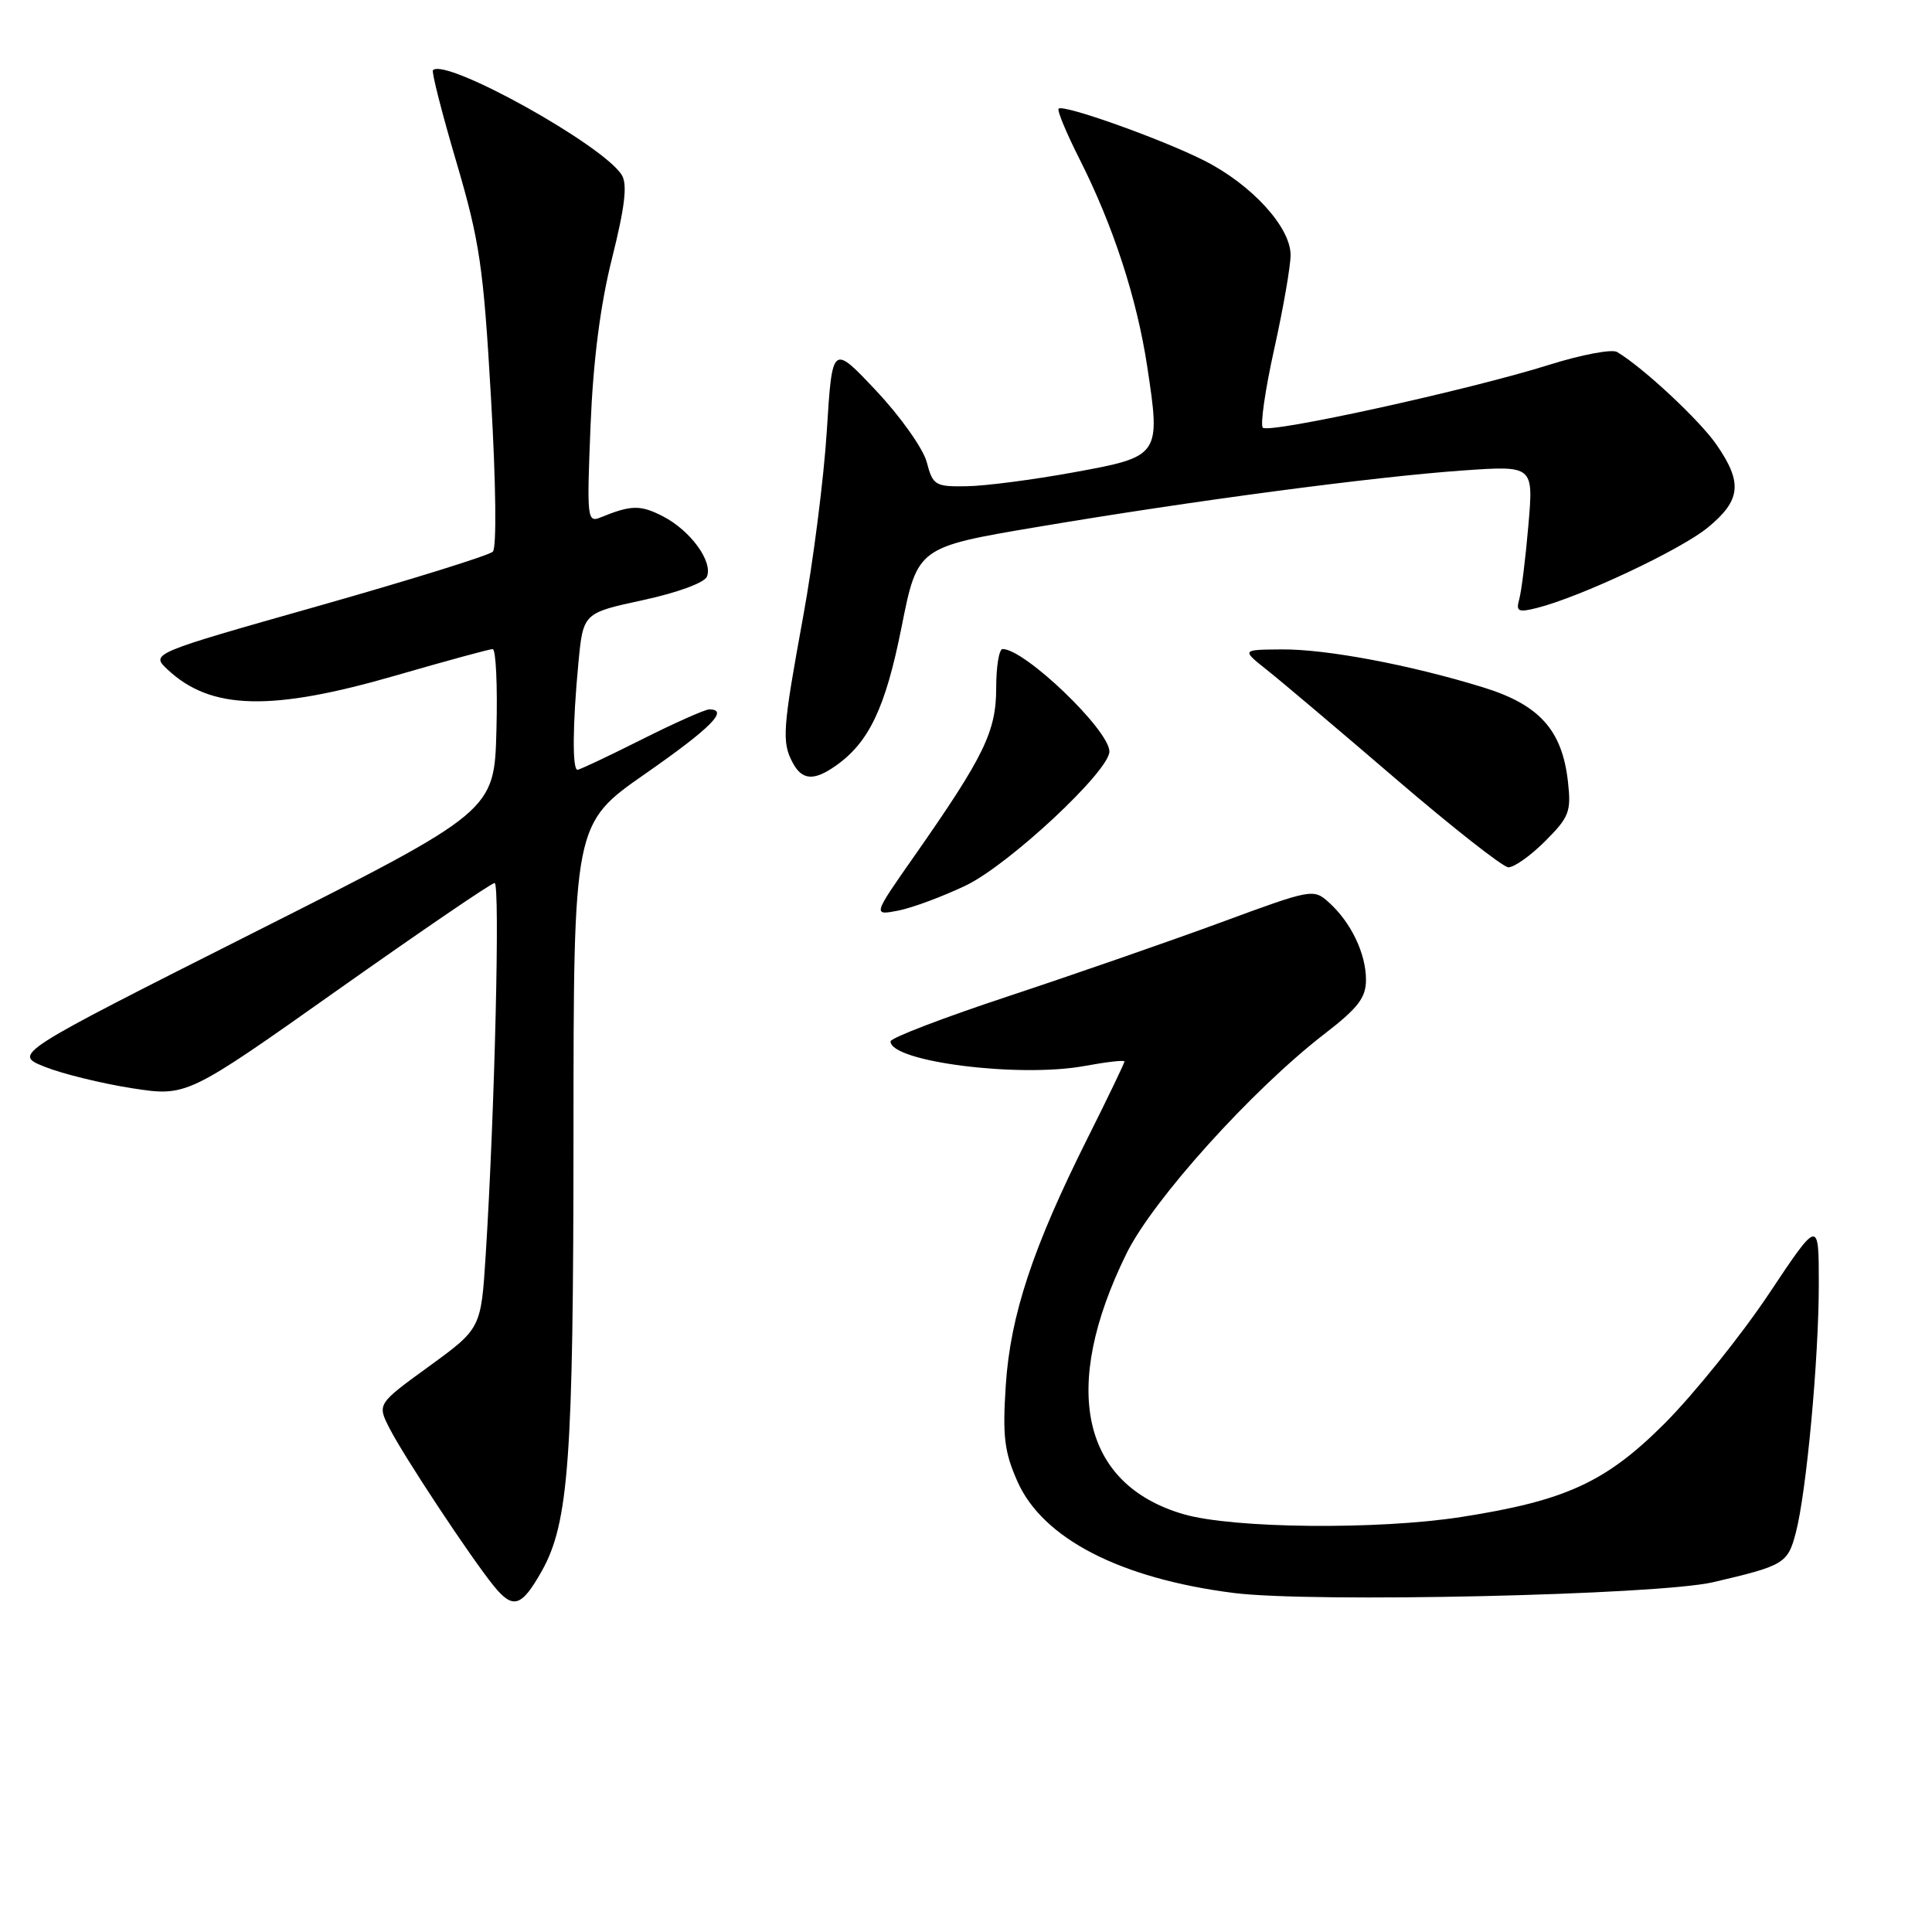 <?xml version="1.0" encoding="UTF-8" standalone="no"?>
<!DOCTYPE svg PUBLIC "-//W3C//DTD SVG 1.1//EN" "http://www.w3.org/Graphics/SVG/1.1/DTD/svg11.dtd" >
<svg xmlns="http://www.w3.org/2000/svg" xmlns:xlink="http://www.w3.org/1999/xlink" version="1.1" viewBox="0 0 256 256">
 <g >
 <path fill="currentColor"
d=" M 71.79 208.17 C 75.37 201.78 75.98 193.39 75.99 150.32 C 76.00 109.15 76.00 109.15 85.50 102.53 C 94.22 96.45 96.65 94.00 93.98 94.00 C 93.42 94.00 89.38 95.80 85.00 98.00 C 80.62 100.20 76.81 102.00 76.52 102.00 C 75.82 102.00 75.87 95.99 76.64 87.87 C 77.27 81.23 77.27 81.23 85.20 79.52 C 89.80 78.52 93.37 77.21 93.68 76.39 C 94.46 74.37 91.49 70.31 87.87 68.43 C 84.87 66.88 83.64 66.90 79.61 68.55 C 77.80 69.29 77.75 68.78 78.25 56.41 C 78.60 47.76 79.54 40.43 81.10 34.21 C 82.80 27.43 83.15 24.45 82.40 23.21 C 80.01 19.25 59.05 7.61 57.37 9.30 C 57.16 9.50 58.56 14.98 60.47 21.46 C 63.57 32.00 64.06 35.34 65.06 52.74 C 65.72 64.14 65.82 72.58 65.30 73.10 C 64.81 73.59 54.40 76.83 42.17 80.30 C 19.94 86.60 19.94 86.60 22.22 88.73 C 27.94 94.09 35.94 94.29 52.50 89.49 C 59.10 87.58 64.85 86.01 65.28 86.01 C 65.71 86.00 65.94 90.84 65.78 96.75 C 65.50 107.50 65.50 107.50 33.61 123.58 C 1.71 139.67 1.71 139.67 5.94 141.36 C 8.27 142.29 13.45 143.56 17.46 144.19 C 24.75 145.32 24.75 145.32 44.77 131.16 C 55.79 123.37 65.13 117.00 65.54 117.00 C 66.28 117.00 65.55 147.47 64.36 166.26 C 63.74 176.03 63.74 176.03 56.86 181.04 C 49.97 186.04 49.97 186.04 51.62 189.27 C 53.54 193.03 62.33 206.31 65.39 210.10 C 67.98 213.30 69.09 212.96 71.79 208.17 Z  M 227.00 209.65 C 236.39 207.46 236.88 207.17 237.94 203.15 C 239.36 197.79 241.00 180.08 241.00 170.15 C 241.00 161.52 241.00 161.52 234.34 171.51 C 230.67 177.00 224.48 184.69 220.59 188.60 C 212.79 196.40 207.47 198.85 193.62 201.01 C 182.58 202.73 163.35 202.54 156.83 200.64 C 143.29 196.70 140.49 183.93 149.27 166.09 C 152.79 158.95 165.91 144.40 175.51 136.99 C 179.95 133.57 181.00 132.20 181.00 129.83 C 181.00 126.37 179.03 122.24 176.11 119.60 C 174.05 117.73 173.86 117.77 161.76 122.23 C 155.02 124.71 142.41 129.09 133.75 131.96 C 125.09 134.82 118.00 137.53 118.00 137.99 C 118.00 140.69 135.08 142.85 143.75 141.24 C 146.64 140.71 149.00 140.44 149.00 140.65 C 149.00 140.86 146.81 145.42 144.13 150.77 C 136.85 165.30 133.88 174.27 133.27 183.56 C 132.83 190.30 133.08 192.39 134.81 196.29 C 138.16 203.87 148.44 209.17 163.50 211.08 C 173.86 212.39 219.64 211.36 227.00 209.65 Z  M 128.00 117.32 C 133.74 114.55 147.00 102.17 147.00 99.58 C 147.00 96.75 135.80 86.00 132.85 86.00 C 132.38 86.00 132.00 88.32 132.00 91.16 C 132.00 96.93 130.41 100.20 121.17 113.41 C 115.63 121.32 115.63 121.32 119.07 120.65 C 120.96 120.27 124.97 118.77 128.00 117.32 Z  M 204.73 111.47 C 207.93 108.27 208.21 107.55 207.76 103.56 C 206.99 96.73 203.98 93.38 196.53 91.08 C 186.87 88.10 175.69 85.99 169.79 86.05 C 164.50 86.09 164.50 86.09 167.91 88.80 C 169.78 90.28 177.43 96.75 184.91 103.17 C 192.38 109.58 199.11 114.87 199.85 114.92 C 200.59 114.96 202.79 113.41 204.73 111.47 Z  M 110.72 101.48 C 115.15 98.38 117.33 93.79 119.46 83.10 C 121.57 72.50 121.57 72.50 137.54 69.81 C 158.05 66.35 181.97 63.18 193.85 62.34 C 203.20 61.69 203.20 61.69 202.52 69.59 C 202.15 73.94 201.60 78.35 201.31 79.39 C 200.85 81.02 201.16 81.18 203.64 80.56 C 209.38 79.12 222.74 72.84 226.32 69.88 C 230.69 66.28 230.93 63.95 227.43 58.90 C 225.17 55.64 217.71 48.69 214.27 46.64 C 213.59 46.23 209.54 47.00 205.27 48.34 C 194.69 51.67 168.16 57.49 167.33 56.67 C 166.97 56.30 167.65 51.61 168.84 46.25 C 170.03 40.89 171.01 35.28 171.01 33.78 C 171.00 30.09 165.86 24.47 159.59 21.29 C 153.96 18.44 140.89 13.78 140.27 14.40 C 140.05 14.62 141.31 17.66 143.08 21.15 C 147.51 29.93 150.64 39.52 152.01 48.55 C 153.81 60.41 153.74 60.50 142.25 62.59 C 136.89 63.57 130.51 64.40 128.08 64.43 C 123.91 64.50 123.61 64.31 122.80 61.24 C 122.33 59.45 119.32 55.20 116.11 51.79 C 110.28 45.59 110.28 45.59 109.56 57.04 C 109.17 63.34 107.75 74.45 106.42 81.72 C 103.70 96.59 103.57 98.33 105.04 101.07 C 106.28 103.39 107.83 103.51 110.72 101.48 Z "/>
</g>
</svg>